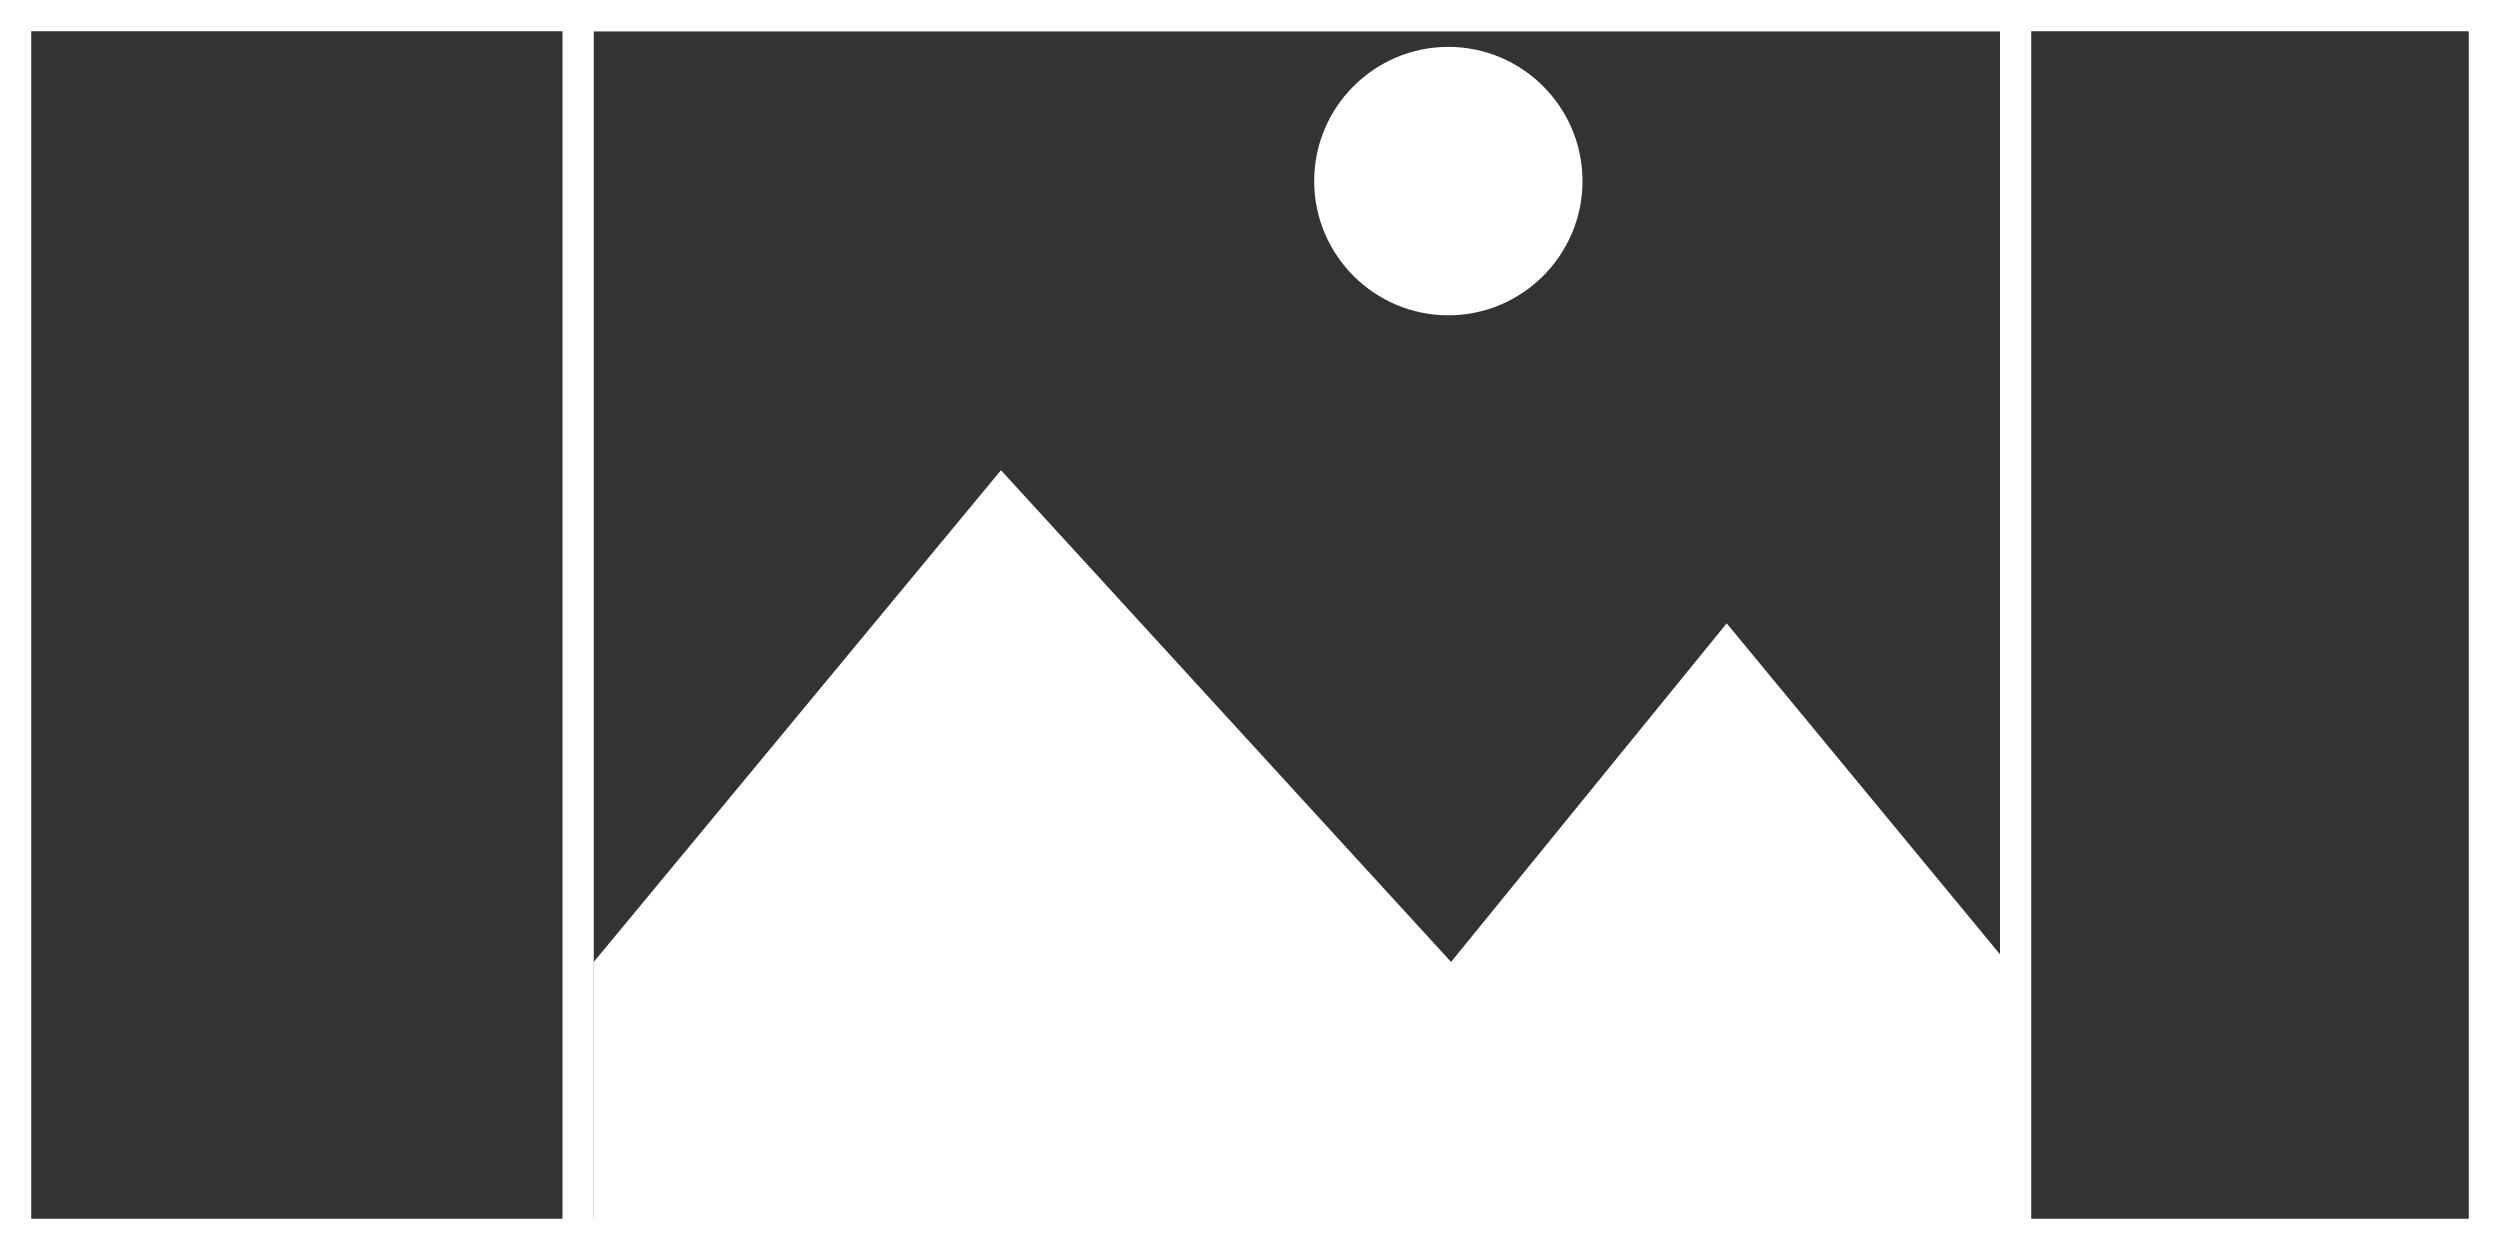 <?xml version="1.0" encoding="utf-8"?>
<!-- Generator: Adobe Illustrator 16.2.0, SVG Export Plug-In . SVG Version: 6.00 Build 0)  -->
<!DOCTYPE svg PUBLIC "-//W3C//DTD SVG 1.1//EN" "http://www.w3.org/Graphics/SVG/1.1/DTD/svg11.dtd">
<svg version="1.1" id="position_x5F_fit_x5F_icon" xmlns="http://www.w3.org/2000/svg" xmlns:xlink="http://www.w3.org/1999/xlink"
	 x="0px" y="0px" width="80px" height="40px" viewBox="0 0 80 40" enable-background="new 0 0 80 40" xml:space="preserve">
<rect x="0" y="0" width="80" height="40" fill="#333333" stroke="none"/>
<polygon id="mountains_2_" fill="#FFFFFF" points="32.031,15.047 46.434,30.782 55.254,19.947 64.201,30.782 64.201,40 19,40 
	19,30.782 "/>
<path id="sun_3_" fill="#FFFFFF" d="M46.347,1.5c-2.366,0-4.293,1.925-4.293,4.295c0,2.367,1.927,4.295,4.293,4.295
	c2.365,0,4.293-1.928,4.293-4.295C50.64,3.425,48.712,1.5,46.347,1.5L46.347,1.5z"/>
<rect id="border_x5F_40x40" x="18.5" y="0.5" fill="none" stroke="#FFFFFF" stroke-miterlimit="10" width="46" height="39"/>
<rect id="border_x5F_orig_x5F_80x40_1_" x="0.5" y="0.5" fill="none" stroke="#FFFFFF" stroke-miterlimit="10" width="79" height="39"/>
</svg>
